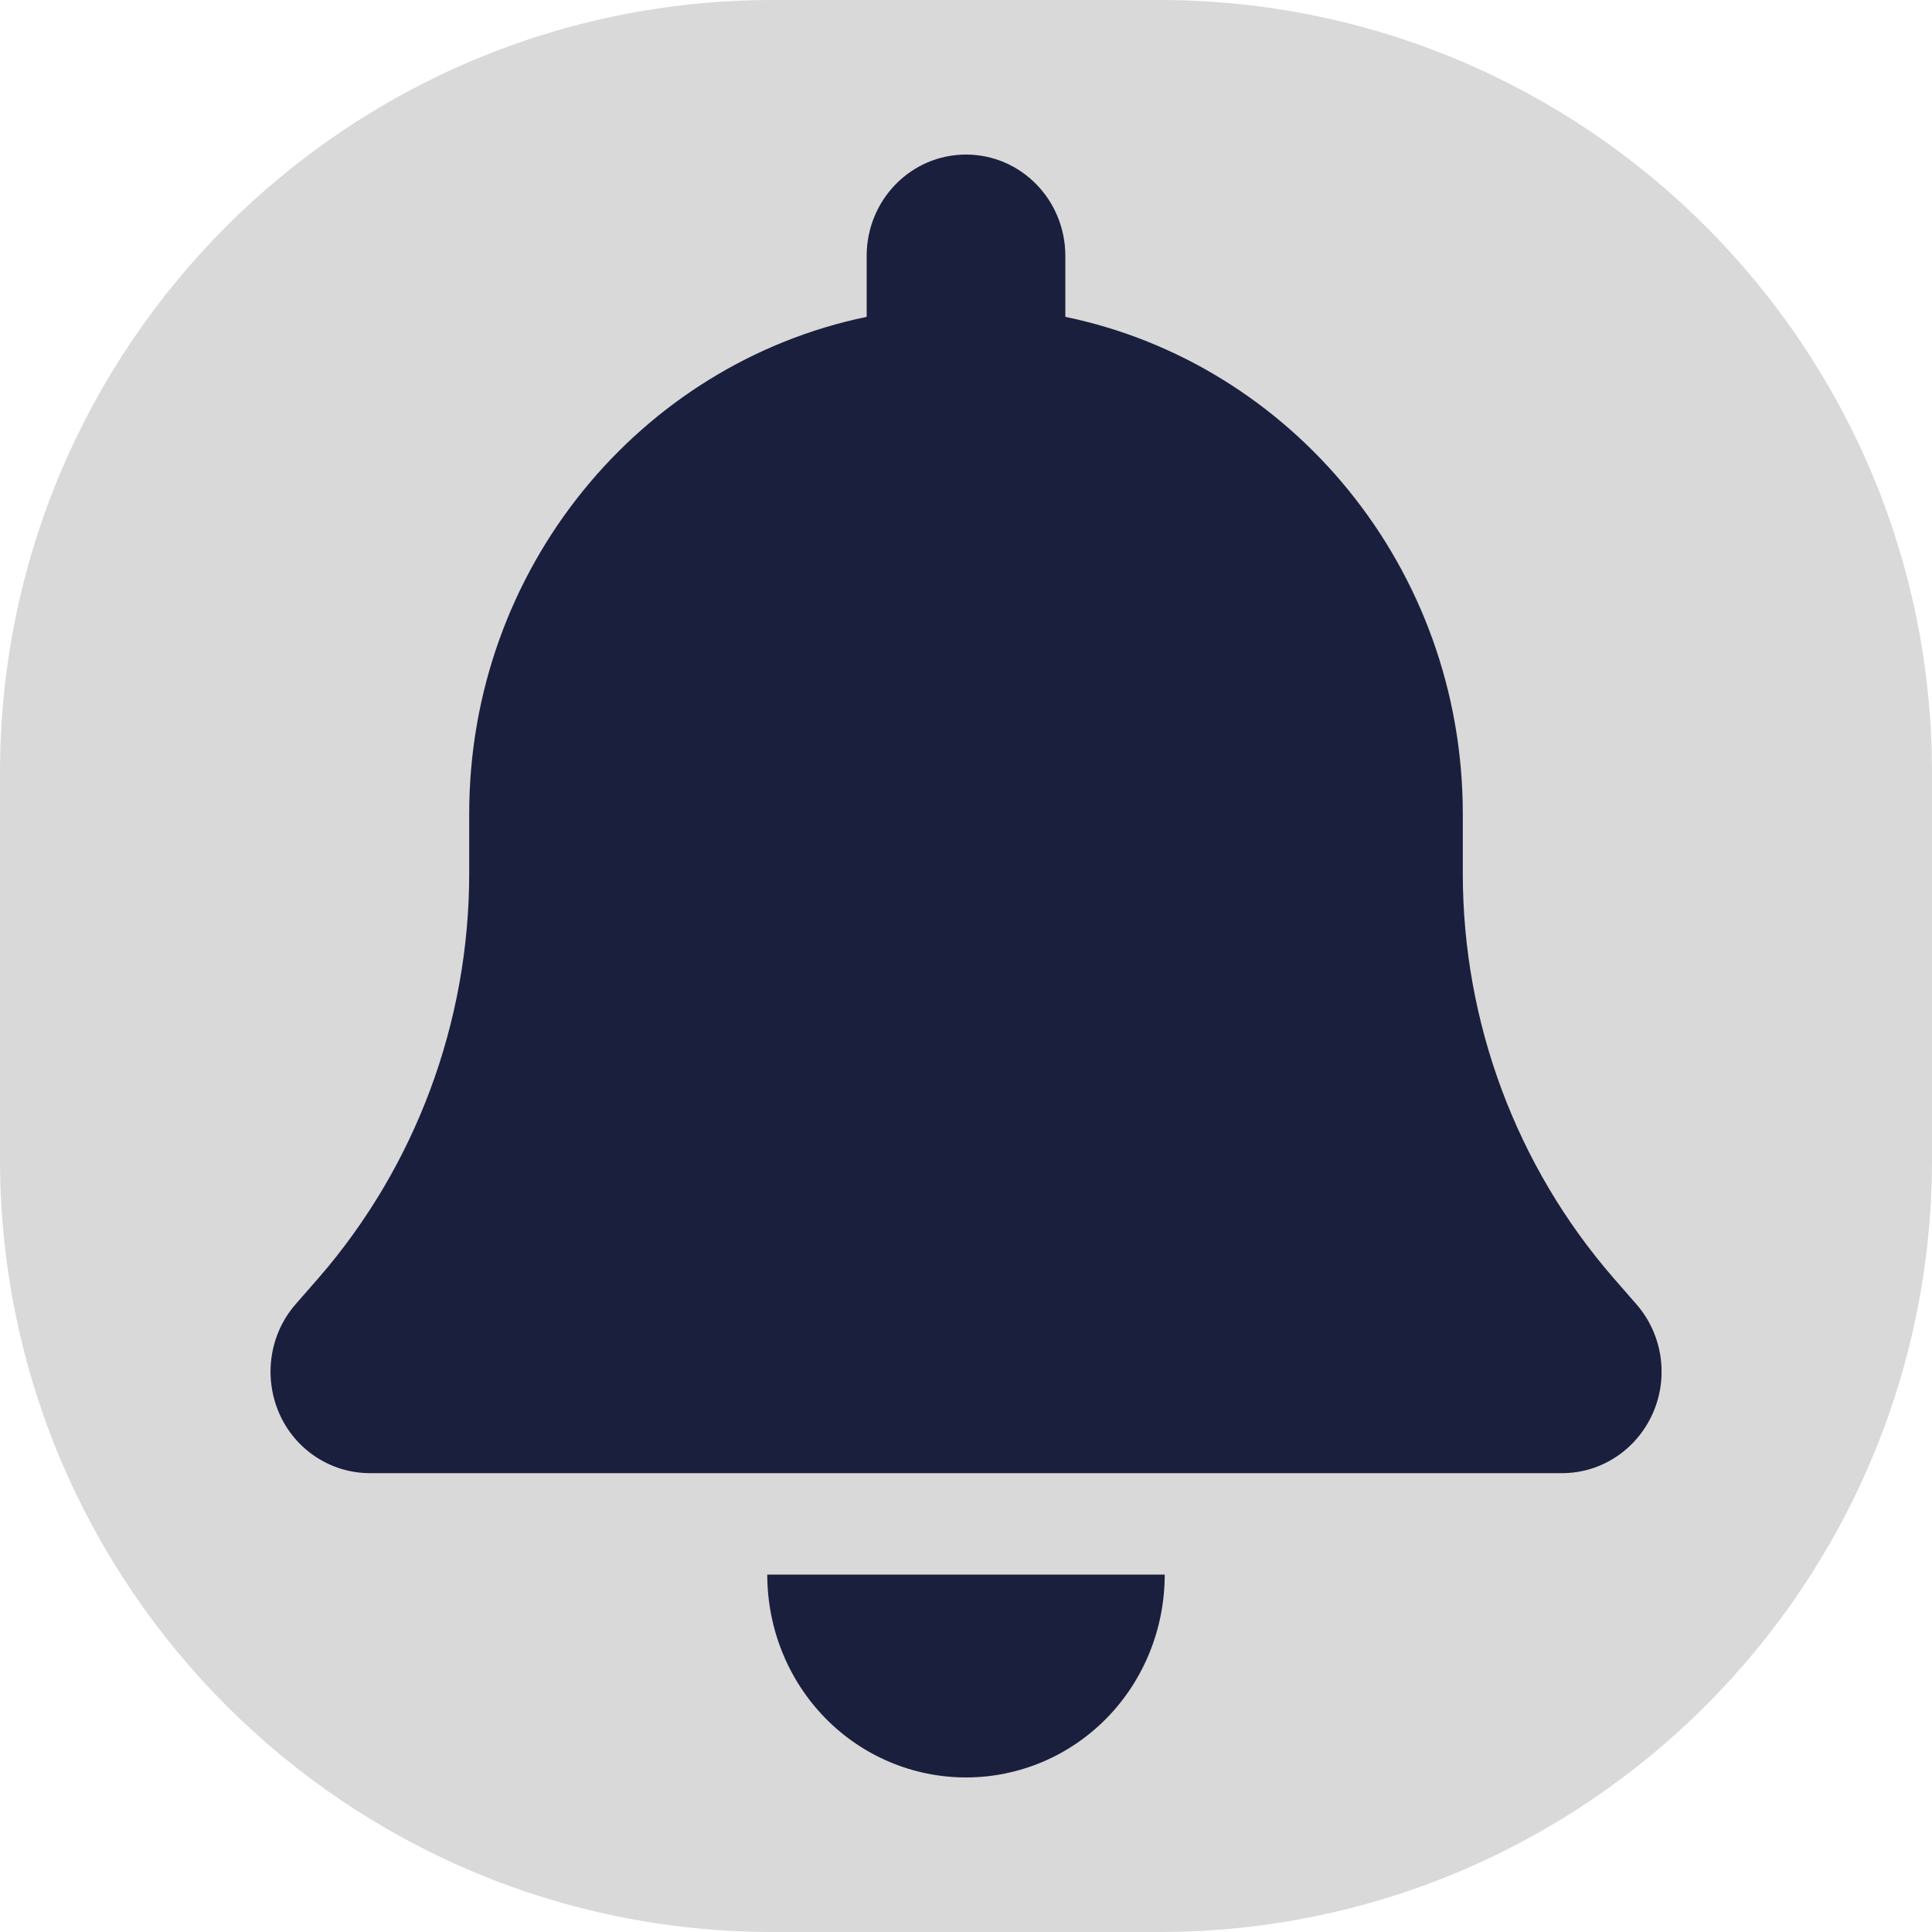 <svg width="50" height="50" viewBox="0 0 50 50" fill="none" xmlns="http://www.w3.org/2000/svg">
<path d="M0 20C0 8.954 8.954 0 20 0H30C41.046 0 50 8.954 50 20V30C50 41.046 41.046 50 30 50H20C8.954 50 0 41.046 0 30V20Z" fill="#D9D9D9"/>
<g clip-path="url(#clip0_59_135)">
<path d="M25 4C23.578 4 22.429 5.173 22.429 6.625V8.2C16.562 9.414 12.143 14.713 12.143 21.062V22.605C12.143 26.46 10.753 30.184 8.246 33.072L7.651 33.753C6.976 34.524 6.815 35.631 7.225 36.575C7.635 37.518 8.559 38.125 9.571 38.125H40.429C41.441 38.125 42.357 37.518 42.775 36.575C43.193 35.631 43.024 34.524 42.349 33.753L41.755 33.072C39.247 30.184 37.857 26.468 37.857 22.605V21.062C37.857 14.713 33.438 9.414 27.571 8.2V6.625C27.571 5.173 26.422 4 25 4ZM28.64 44.466C29.605 43.482 30.143 42.145 30.143 40.75H25H19.857C19.857 42.145 20.395 43.482 21.36 44.466C22.324 45.45 23.634 46 25 46C26.366 46 27.676 45.45 28.64 44.466Z" fill="#1B1F3E"/>
</g>
<defs>
<clipPath id="clip0_59_135">
<rect width="36" height="42" fill="white" transform="translate(7 4)"/>
</clipPath>
</defs>
</svg>
